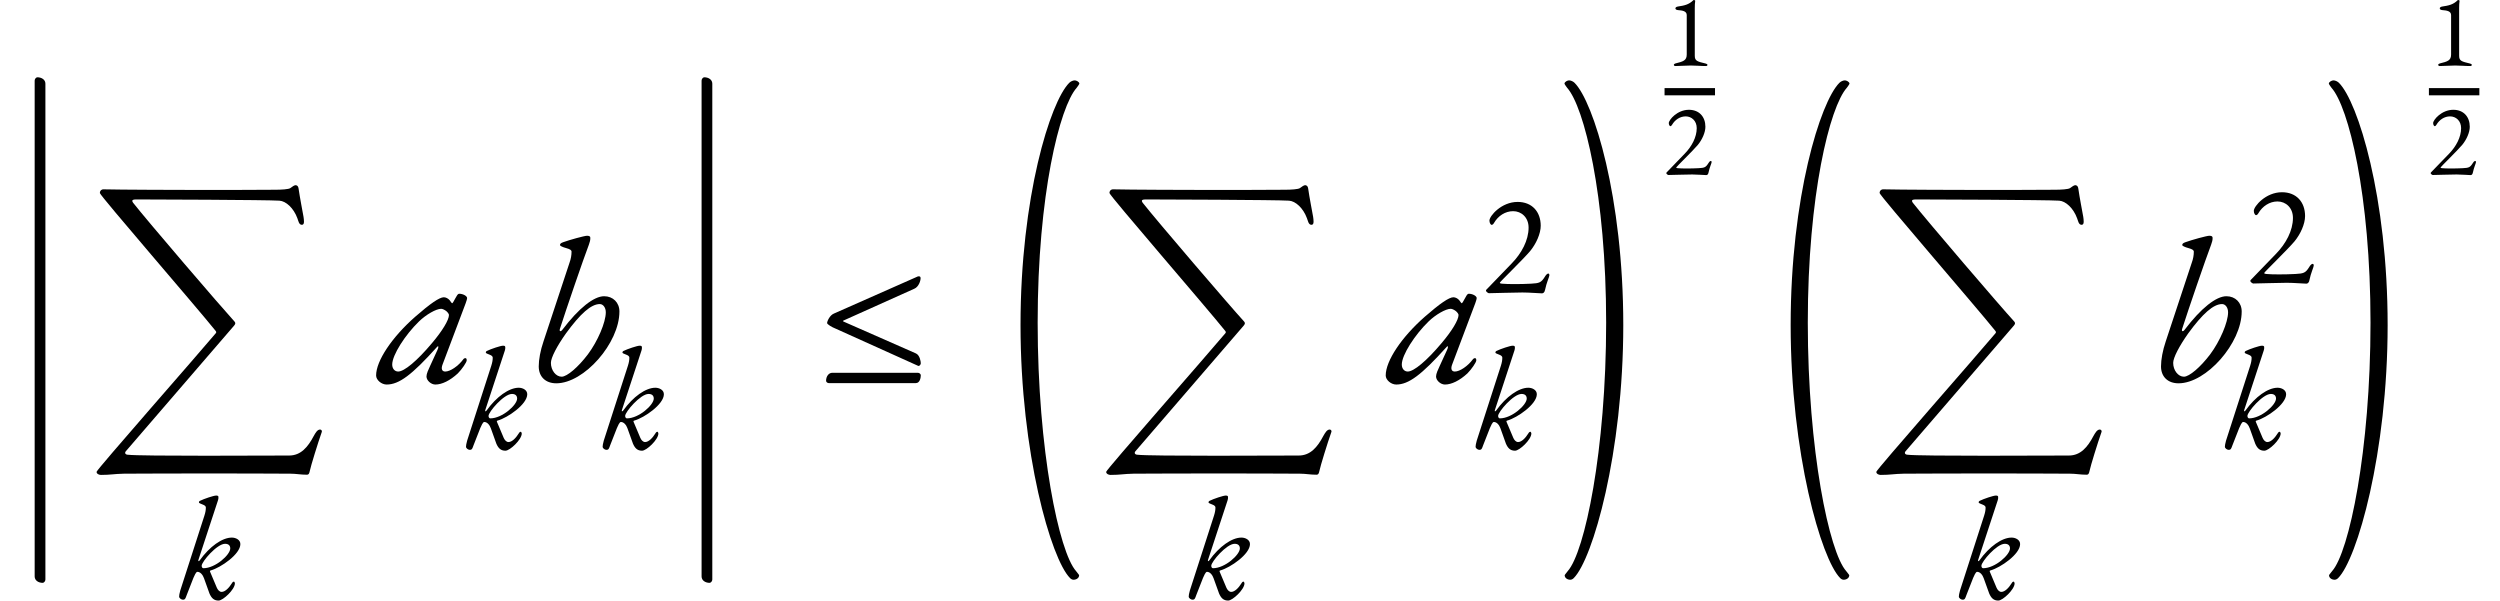 <?xml version="1.0" encoding="UTF-8"?>
<svg xmlns="http://www.w3.org/2000/svg" xmlns:xlink="http://www.w3.org/1999/xlink" width="484.605pt" height="116.416pt" viewBox="0 0 484.605 116.416" version="1.1">
<g id="surface1">
<path style=" stroke:none;fill-rule:evenodd;fill:rgb(0%,0%,0%);fill-opacity:1;" d="M 8.801 112.34 L 8.801 16.219 C 8.801 15.422 8.039 14.98 7.238 14.98 C 7 14.98 6.719 15.301 6.719 15.621 L 6.719 111.738 C 6.719 112.539 7.48 112.98 8.281 112.98 C 8.52 112.98 8.801 112.66 8.801 112.34 Z M 8.801 112.34 "/>
<path style=" stroke:none;fill-rule:evenodd;fill:rgb(0%,0%,0%);fill-opacity:1;" d="M 19.359 37.422 C 19.359 37.898 38.281 59.738 41.801 64.141 C 41.922 64.301 41.961 64.422 41.84 64.578 C 38.559 68.5 18.719 91.059 18.719 91.461 C 18.719 91.859 19.199 92.059 19.559 92.059 C 21.48 92.059 22.039 91.859 24.039 91.82 C 25.48 91.781 39.16 91.781 40.84 91.781 C 43.121 91.781 53.719 91.781 56.281 91.82 C 57.398 91.82 58.281 92.02 59.48 92.02 C 59.879 92.02 59.961 91.699 60.039 91.34 C 60.238 90.34 61.641 85.82 62.359 83.781 C 62.359 83.738 62.398 83.66 62.398 83.621 C 62.398 83.422 62.238 83.262 62.039 83.262 C 61.52 83.262 61.16 83.898 60.801 84.539 C 59.68 86.66 58.32 88.301 56.039 88.301 C 52.559 88.301 27.121 88.461 24.719 88.141 C 24.281 88.102 24.121 87.781 24.398 87.461 L 45.359 63.141 C 45.52 62.941 45.801 62.66 45.398 62.262 C 42.801 59.422 28.559 42.82 25.801 39.301 C 25.719 39.18 25.641 39.059 25.641 38.941 C 25.641 38.781 25.801 38.66 26.398 38.66 C 29.078 38.66 51.762 38.738 54.16 38.898 C 55.441 38.98 56.922 40.34 57.641 42.301 C 57.84 42.781 57.922 43.578 58.52 43.578 C 58.84 43.578 58.922 43.301 58.922 42.941 C 58.922 42.66 58.879 42.34 58.84 42.059 C 58.68 41.141 58.121 38.262 57.879 36.578 C 57.801 35.98 57.48 35.898 57.281 35.898 C 57.078 35.898 56.68 36.141 56.281 36.461 C 55.961 36.699 54.52 36.781 53.359 36.781 C 51.16 36.82 40.801 36.82 38.84 36.82 C 35.281 36.82 22.961 36.781 20 36.699 C 19.762 36.699 19.359 36.898 19.359 37.422 Z M 19.359 37.422 "/>
<path style=" stroke:none;fill-rule:evenodd;fill:rgb(0%,0%,0%);fill-opacity:1;" d="M 42.367 116.414 C 43.234 116.414 45.531 114.262 45.531 113.086 C 45.531 112.945 45.418 112.746 45.363 112.746 C 45.223 112.746 45.109 112.777 44.914 113.113 C 44.41 113.926 43.652 114.734 42.953 114.734 C 42.535 114.734 42.199 114.316 42.031 113.926 L 40.742 110.871 C 40.656 110.676 40.688 110.621 40.883 110.562 C 42.785 110.031 46.594 107.43 46.594 105.469 C 46.594 104.629 45.699 104.207 44.941 104.207 C 43.066 104.207 40.629 105.945 38.727 108.605 C 38.586 108.801 38.336 108.91 38.473 108.492 L 42.254 96.984 C 42.34 96.73 42.34 96.648 42.34 96.34 C 42.34 96.059 42.059 96.059 41.891 96.059 C 41.441 96.059 39.566 96.676 38.727 97.098 C 38.613 97.152 38.559 97.266 38.559 97.402 C 38.559 97.516 38.922 97.656 39.285 97.797 C 39.68 97.938 39.902 98.133 39.902 98.355 C 39.902 98.805 39.848 99.254 39.621 99.953 L 34.945 114.457 C 34.777 115.016 34.723 115.465 34.723 115.633 C 34.723 115.969 35.172 116.246 35.449 116.246 C 35.898 116.246 35.953 115.996 36.18 115.379 C 36.375 114.848 37.27 112.551 37.492 112.02 C 37.66 111.629 37.996 110.844 38.25 110.844 C 38.867 110.844 39.312 111.461 39.539 112.074 L 40.602 115.043 C 40.992 115.941 41.469 116.414 42.367 116.414 Z M 39.426 110.145 C 39.203 110.145 39.09 109.891 39.09 109.668 C 39.09 108.883 42.059 105.41 43.625 105.41 C 44.297 105.41 44.633 105.746 44.633 106.309 C 44.633 107.539 41.75 110.145 39.426 110.145 Z M 39.426 110.145 "/>
<path style=" stroke:none;fill-rule:evenodd;fill:rgb(0%,0%,0%);fill-opacity:1;" d="M 74.945 74.539 C 77.348 74.539 79.828 72.699 84.707 67.262 C 85.027 66.898 85.066 67.301 84.785 67.859 C 83.988 69.539 82.426 73.02 82.906 72.059 C 82.746 72.379 82.668 72.738 82.668 72.98 C 82.668 73.738 83.547 74.539 84.387 74.539 C 85.668 74.539 87.227 73.781 88.746 72.379 C 89.547 71.578 90.465 70.219 90.465 69.859 C 90.465 69.539 90.387 69.422 90.188 69.422 C 90.066 69.422 89.906 69.5 89.828 69.621 C 88.828 70.98 87.266 72.02 86.309 72.02 C 85.668 72.02 85.465 71.5 85.785 70.66 L 90.266 58.781 C 90.465 58.219 90.547 57.941 90.547 57.781 C 90.547 57.379 89.746 56.941 89.027 56.941 C 88.867 56.941 88.707 57.059 88.547 57.34 C 88.387 57.578 88.148 58.059 87.867 58.539 C 87.746 58.699 87.707 58.781 87.625 58.781 C 87.586 58.781 87.426 58.578 87.148 58.18 C 86.867 57.859 86.426 57.621 86.027 57.621 C 85.188 57.621 83.387 58.859 80.508 61.379 C 75.988 65.34 72.906 69.941 72.906 72.781 C 72.906 73.66 73.945 74.539 74.945 74.539 Z M 77.188 72.02 C 76.508 72.02 76.027 71.461 76.027 70.66 C 76.027 68.82 78.547 64.898 81.227 62.301 C 82.586 60.98 84.547 59.859 85.508 59.859 C 85.785 59.859 86.188 60.059 86.508 60.301 C 86.785 60.539 87.027 60.859 87.027 61.059 C 87.027 62.02 85.746 64.141 83.746 66.5 C 80.828 69.98 78.348 72.02 77.188 72.02 Z M 77.188 72.02 "/>
<path style=" stroke:none;fill-rule:evenodd;fill:rgb(0%,0%,0%);fill-opacity:1;" d="M 97.977 87.367 C 98.844 87.367 101.137 85.211 101.137 84.035 C 101.137 83.895 101.027 83.699 100.969 83.699 C 100.832 83.699 100.719 83.727 100.523 84.062 C 100.02 84.875 99.262 85.688 98.562 85.688 C 98.145 85.688 97.809 85.27 97.637 84.875 L 96.352 81.824 C 96.266 81.629 96.293 81.57 96.492 81.516 C 98.395 80.984 102.203 78.379 102.203 76.422 C 102.203 75.578 101.309 75.16 100.551 75.16 C 98.676 75.16 96.238 76.895 94.336 79.555 C 94.195 79.754 93.941 79.863 94.082 79.445 L 97.863 67.938 C 97.945 67.684 97.945 67.602 97.945 67.293 C 97.945 67.012 97.668 67.012 97.5 67.012 C 97.051 67.012 95.176 67.629 94.336 68.047 C 94.223 68.105 94.168 68.215 94.168 68.355 C 94.168 68.469 94.531 68.609 94.895 68.746 C 95.285 68.887 95.512 69.086 95.512 69.309 C 95.512 69.758 95.453 70.203 95.23 70.902 L 90.555 85.406 C 90.387 85.969 90.332 86.414 90.332 86.586 C 90.332 86.922 90.777 87.199 91.059 87.199 C 91.508 87.199 91.562 86.949 91.785 86.332 C 91.984 85.801 92.879 83.504 93.102 82.973 C 93.27 82.578 93.605 81.797 93.859 81.797 C 94.477 81.797 94.922 82.41 95.148 83.027 L 96.211 85.996 C 96.602 86.891 97.078 87.367 97.977 87.367 Z M 95.035 81.098 C 94.812 81.098 94.699 80.844 94.699 80.621 C 94.699 79.836 97.668 76.363 99.234 76.363 C 99.906 76.363 100.242 76.699 100.242 77.262 C 100.242 78.492 97.359 81.098 95.035 81.098 Z M 95.035 81.098 "/>
<path style=" stroke:none;fill-rule:evenodd;fill:rgb(0%,0%,0%);fill-opacity:1;" d="M 107.832 74.301 C 113.23 74.301 120.07 66.5 120.07 60.379 C 120.07 58.66 118.832 57.422 117.109 57.422 C 115.109 57.422 112.191 59.738 109.031 63.898 C 108.672 64.379 108.352 64.262 108.551 63.699 C 109.672 60.18 113.109 50.141 114.152 47.422 C 114.352 46.859 114.43 46.578 114.43 46.102 C 114.43 45.82 114.23 45.699 113.789 45.699 C 113.312 45.699 110.391 46.5 109.191 46.941 C 108.711 47.102 108.551 47.262 108.551 47.5 C 108.551 47.66 109.031 47.898 109.789 48.102 C 110.512 48.301 110.789 48.5 110.789 48.781 C 110.789 49.461 110.672 50.18 110.391 50.941 L 105.352 66.18 C 104.75 67.941 104.43 69.699 104.43 71.02 C 104.43 73.02 105.75 74.301 107.832 74.301 Z M 108.871 73.02 C 107.75 73.02 106.789 71.781 106.789 70.34 C 106.789 69.34 107.949 67.102 109.711 64.621 C 112.512 60.781 114.59 58.941 116.27 58.941 C 116.91 58.941 117.43 59.621 117.43 60.539 C 117.43 62.461 115.871 66.141 113.949 68.699 C 112.07 71.18 109.91 73.02 108.871 73.02 Z M 108.871 73.02 "/>
<path style=" stroke:none;fill-rule:evenodd;fill:rgb(0%,0%,0%);fill-opacity:1;" d="M 124.457 87.367 C 125.328 87.367 127.621 85.211 127.621 84.035 C 127.621 83.895 127.512 83.699 127.453 83.699 C 127.316 83.699 127.203 83.727 127.008 84.062 C 126.504 84.875 125.746 85.688 125.047 85.688 C 124.625 85.688 124.289 85.27 124.121 84.875 L 122.836 81.824 C 122.75 81.629 122.777 81.57 122.977 81.516 C 124.879 80.984 128.688 78.379 128.688 76.422 C 128.688 75.578 127.789 75.16 127.035 75.16 C 125.16 75.16 122.723 76.895 120.82 79.555 C 120.68 79.754 120.426 79.863 120.566 79.445 L 124.348 67.938 C 124.43 67.684 124.43 67.602 124.43 67.293 C 124.43 67.012 124.152 67.012 123.984 67.012 C 123.535 67.012 121.66 67.629 120.82 68.047 C 120.707 68.105 120.652 68.215 120.652 68.355 C 120.652 68.469 121.016 68.609 121.379 68.746 C 121.77 68.887 121.996 69.086 121.996 69.309 C 121.996 69.758 121.938 70.203 121.715 70.902 L 117.039 85.406 C 116.871 85.969 116.816 86.414 116.816 86.586 C 116.816 86.922 117.262 87.199 117.543 87.199 C 117.992 87.199 118.047 86.949 118.27 86.332 C 118.465 85.801 119.363 83.504 119.586 82.973 C 119.754 82.578 120.09 81.797 120.344 81.797 C 120.957 81.797 121.406 82.41 121.629 83.027 L 122.695 85.996 C 123.086 86.891 123.562 87.367 124.457 87.367 Z M 121.52 81.098 C 121.293 81.098 121.184 80.844 121.184 80.621 C 121.184 79.836 124.152 76.363 125.719 76.363 C 126.391 76.363 126.727 76.699 126.727 77.262 C 126.727 78.492 123.844 81.098 121.52 81.098 Z M 121.52 81.098 "/>
<path style=" stroke:none;fill-rule:evenodd;fill:rgb(0%,0%,0%);fill-opacity:1;" d="M 138.074 112.34 L 138.074 16.219 C 138.074 15.422 137.316 14.98 136.516 14.98 C 136.273 14.98 135.996 15.301 135.996 15.621 L 135.996 111.738 C 135.996 112.539 136.754 112.98 137.555 112.98 C 137.793 112.98 138.074 112.66 138.074 112.34 Z M 138.074 112.34 "/>
<path style=" stroke:none;fill-rule:evenodd;fill:rgb(0%,0%,0%);fill-opacity:1;" d="M 177.93 72.262 L 161.328 72.262 C 160.648 72.262 160.129 72.941 160.129 73.82 C 160.129 74.059 160.406 74.262 160.648 74.262 L 177.527 74.262 C 178.367 74.262 178.488 73.102 178.488 72.738 C 178.488 72.5 178.207 72.262 177.93 72.262 Z M 178.047 70.941 C 178.289 70.941 178.488 70.621 178.488 70.422 C 178.488 70.059 178.289 68.82 177.527 68.5 L 163.527 62.34 C 163.406 62.301 163.367 62.18 163.488 62.141 L 177.207 55.98 C 178.09 55.621 178.449 54.422 178.449 53.941 C 178.449 53.461 178.09 53.578 177.93 53.578 L 161.648 60.781 C 160.848 61.102 160.328 62.262 160.328 62.621 C 160.328 62.859 161.246 63.422 161.969 63.699 L 177.93 70.898 C 177.969 70.898 178.008 70.941 178.047 70.941 Z M 178.047 70.941 "/>
<path style=" stroke:none;fill-rule:evenodd;fill:rgb(0%,0%,0%);fill-opacity:1;" d="M 208.102 112.379 C 208.621 112.379 209.18 112.059 209.18 111.5 C 209.18 111.422 208.621 110.781 208.582 110.699 C 205.301 107.02 201.141 87.34 201.141 62.539 C 201.141 37.738 205.422 20.699 208.703 17.02 C 208.781 16.941 209.223 16.301 209.223 16.219 C 209.223 15.859 208.621 15.578 208.34 15.578 C 207.941 15.578 207.5 15.82 207.262 16.059 C 203.582 19.738 197.82 38.219 197.82 63.02 C 197.82 87.82 203.742 108.379 207.422 112.059 C 207.621 112.262 207.863 112.379 208.102 112.379 Z M 208.102 112.379 "/>
<path style=" stroke:none;fill-rule:evenodd;fill:rgb(0%,0%,0%);fill-opacity:1;" d="M 215.062 37.422 C 215.062 37.898 233.98 59.738 237.5 64.141 C 237.621 64.301 237.66 64.422 237.543 64.578 C 234.262 68.5 214.422 91.059 214.422 91.461 C 214.422 91.859 214.902 92.059 215.262 92.059 C 217.18 92.059 217.742 91.859 219.742 91.82 C 221.18 91.781 234.863 91.781 236.543 91.781 C 238.82 91.781 249.422 91.781 251.98 91.82 C 253.102 91.82 253.98 92.02 255.18 92.02 C 255.582 92.02 255.66 91.699 255.742 91.34 C 255.941 90.34 257.34 85.82 258.062 83.781 C 258.062 83.738 258.102 83.66 258.102 83.621 C 258.102 83.422 257.941 83.262 257.742 83.262 C 257.223 83.262 256.863 83.898 256.5 84.539 C 255.383 86.66 254.02 88.301 251.742 88.301 C 248.262 88.301 222.82 88.461 220.422 88.141 C 219.98 88.102 219.82 87.781 220.102 87.461 L 241.062 63.141 C 241.223 62.941 241.5 62.66 241.102 62.262 C 238.5 59.422 224.262 42.82 221.5 39.301 C 221.422 39.18 221.34 39.059 221.34 38.941 C 221.34 38.781 221.5 38.66 222.102 38.66 C 224.781 38.66 247.461 38.738 249.863 38.898 C 251.141 38.98 252.621 40.34 253.34 42.301 C 253.543 42.781 253.621 43.578 254.223 43.578 C 254.543 43.578 254.621 43.301 254.621 42.941 C 254.621 42.66 254.582 42.34 254.543 42.059 C 254.383 41.141 253.82 38.262 253.582 36.578 C 253.5 35.98 253.18 35.898 252.98 35.898 C 252.781 35.898 252.383 36.141 251.98 36.461 C 251.66 36.699 250.223 36.781 249.062 36.781 C 246.863 36.82 236.5 36.82 234.543 36.82 C 230.98 36.82 218.66 36.781 215.703 36.699 C 215.461 36.699 215.062 36.898 215.062 37.422 Z M 215.062 37.422 "/>
<path style=" stroke:none;fill-rule:evenodd;fill:rgb(0%,0%,0%);fill-opacity:1;" d="M 238.066 116.414 C 238.934 116.414 241.23 114.262 241.23 113.086 C 241.23 112.945 241.121 112.746 241.062 112.746 C 240.922 112.746 240.812 112.777 240.617 113.113 C 240.113 113.926 239.355 114.734 238.656 114.734 C 238.234 114.734 237.898 114.316 237.73 113.926 L 236.441 110.871 C 236.359 110.676 236.387 110.621 236.582 110.562 C 238.488 110.031 242.297 107.43 242.297 105.469 C 242.297 104.629 241.398 104.207 240.645 104.207 C 238.766 104.207 236.332 105.945 234.426 108.605 C 234.289 108.801 234.035 108.91 234.176 108.492 L 237.957 96.984 C 238.039 96.73 238.039 96.648 238.039 96.34 C 238.039 96.059 237.758 96.059 237.59 96.059 C 237.145 96.059 235.266 96.676 234.426 97.098 C 234.316 97.152 234.258 97.266 234.258 97.402 C 234.258 97.516 234.625 97.656 234.988 97.797 C 235.379 97.938 235.602 98.133 235.602 98.355 C 235.602 98.805 235.547 99.254 235.324 99.953 L 230.648 114.457 C 230.48 115.016 230.422 115.465 230.422 115.633 C 230.422 115.969 230.871 116.246 231.152 116.246 C 231.598 116.246 231.656 115.996 231.879 115.379 C 232.074 114.848 232.973 112.551 233.195 112.02 C 233.363 111.629 233.699 110.844 233.953 110.844 C 234.566 110.844 235.016 111.461 235.238 112.074 L 236.305 115.043 C 236.695 115.941 237.172 116.414 238.066 116.414 Z M 235.129 110.145 C 234.902 110.145 234.793 109.891 234.793 109.668 C 234.793 108.883 237.758 105.41 239.328 105.41 C 240 105.41 240.336 105.746 240.336 106.309 C 240.336 107.539 237.453 110.145 235.129 110.145 Z M 235.129 110.145 "/>
<path style=" stroke:none;fill-rule:evenodd;fill:rgb(0%,0%,0%);fill-opacity:1;" d="M 270.648 74.539 C 273.047 74.539 275.527 72.699 280.406 67.262 C 280.727 66.898 280.77 67.301 280.488 67.859 C 279.688 69.539 278.129 73.02 278.609 72.059 C 278.449 72.379 278.367 72.738 278.367 72.98 C 278.367 73.738 279.246 74.539 280.09 74.539 C 281.367 74.539 282.93 73.781 284.449 72.379 C 285.246 71.578 286.168 70.219 286.168 69.859 C 286.168 69.539 286.09 69.422 285.887 69.422 C 285.77 69.422 285.609 69.5 285.527 69.621 C 284.527 70.98 282.969 72.02 282.008 72.02 C 281.367 72.02 281.168 71.5 281.488 70.66 L 285.969 58.781 C 286.168 58.219 286.246 57.941 286.246 57.781 C 286.246 57.379 285.449 56.941 284.727 56.941 C 284.566 56.941 284.406 57.059 284.246 57.34 C 284.09 57.578 283.848 58.059 283.566 58.539 C 283.449 58.699 283.406 58.781 283.328 58.781 C 283.289 58.781 283.129 58.578 282.848 58.18 C 282.566 57.859 282.129 57.621 281.727 57.621 C 280.887 57.621 279.09 58.859 276.207 61.379 C 271.688 65.34 268.609 69.941 268.609 72.781 C 268.609 73.66 269.648 74.539 270.648 74.539 Z M 272.887 72.02 C 272.207 72.02 271.727 71.461 271.727 70.66 C 271.727 68.82 274.246 64.898 276.93 62.301 C 278.289 60.98 280.246 59.859 281.207 59.859 C 281.488 59.859 281.887 60.059 282.207 60.301 C 282.488 60.539 282.727 60.859 282.727 61.059 C 282.727 62.02 281.449 64.141 279.449 66.5 C 276.527 69.98 274.047 72.02 272.887 72.02 Z M 272.887 72.02 "/>
<path style=" stroke:none;fill-rule:evenodd;fill:rgb(0%,0%,0%);fill-opacity:1;" d="M 298.879 56.863 C 299.074 56.863 299.383 56.781 299.496 56.191 C 299.777 54.793 300.336 53.645 300.336 53.363 C 300.336 53.223 300.309 53.027 300.141 53.027 C 299.832 53.027 299.578 53.449 299.441 53.672 C 298.738 54.793 298.375 54.902 296.781 54.988 C 295.773 55.043 294.652 55.07 293.59 55.07 C 292.551 55.07 291.738 55.043 291.125 54.988 C 290.898 54.961 290.73 54.934 290.73 54.793 C 290.73 54.652 295.352 50.172 296.613 48.66 C 297.789 47.23 298.656 45.273 298.656 43.762 C 298.656 41.043 296.977 39.141 294.176 39.141 C 291.012 39.141 288.715 41.883 288.715 42.754 C 288.715 43.258 288.996 43.594 289.137 43.594 C 289.305 43.594 289.5 43.426 289.613 43.199 C 290.395 41.855 291.77 40.934 293.309 40.934 C 294.902 40.934 296.305 42.137 296.305 44.125 C 296.305 46.59 294.934 49.109 293.055 51.039 L 288.27 55.996 C 288.102 56.164 288.043 56.191 288.043 56.359 C 288.043 56.527 288.465 56.836 288.605 56.836 C 289.164 56.836 293.699 56.695 295.102 56.695 C 296.5 56.695 298.32 56.863 298.879 56.863 Z M 298.879 56.863 "/>
<path style=" stroke:none;fill-rule:evenodd;fill:rgb(0%,0%,0%);fill-opacity:1;" d="M 293.676 87.367 C 294.543 87.367 296.84 85.211 296.84 84.035 C 296.84 83.895 296.727 83.699 296.672 83.699 C 296.531 83.699 296.422 83.727 296.223 84.062 C 295.719 84.875 294.965 85.688 294.266 85.688 C 293.844 85.688 293.508 85.27 293.34 84.875 L 292.051 81.824 C 291.969 81.629 291.996 81.57 292.191 81.516 C 294.098 80.984 297.902 78.379 297.902 76.422 C 297.902 75.578 297.008 75.16 296.254 75.16 C 294.375 75.16 291.941 76.895 290.035 79.555 C 289.895 79.754 289.645 79.863 289.785 79.445 L 293.562 67.938 C 293.648 67.684 293.648 67.602 293.648 67.293 C 293.648 67.012 293.367 67.012 293.199 67.012 C 292.754 67.012 290.875 67.629 290.035 68.047 C 289.926 68.105 289.867 68.215 289.867 68.355 C 289.867 68.469 290.23 68.609 290.598 68.746 C 290.988 68.887 291.211 69.086 291.211 69.309 C 291.211 69.758 291.156 70.203 290.934 70.902 L 286.258 85.406 C 286.09 85.969 286.031 86.414 286.031 86.586 C 286.031 86.922 286.48 87.199 286.762 87.199 C 287.207 87.199 287.266 86.949 287.488 86.332 C 287.684 85.801 288.578 83.504 288.805 82.973 C 288.973 82.578 289.309 81.797 289.559 81.797 C 290.176 81.797 290.625 82.41 290.848 83.027 L 291.91 85.996 C 292.305 86.891 292.781 87.367 293.676 87.367 Z M 290.734 81.098 C 290.512 81.098 290.398 80.844 290.398 80.621 C 290.398 79.836 293.367 76.363 294.938 76.363 C 295.609 76.363 295.945 76.699 295.945 77.262 C 295.945 78.492 293.059 81.098 290.734 81.098 Z M 290.734 81.098 "/>
<path style=" stroke:none;fill-rule:evenodd;fill:rgb(0%,0%,0%);fill-opacity:1;" d="M 304.379 112.379 C 304.621 112.379 304.859 112.262 305.059 112.059 C 308.738 108.379 314.66 87.82 314.66 63.02 C 314.66 38.219 308.898 19.738 305.219 16.059 C 304.98 15.82 304.539 15.578 304.141 15.578 C 303.859 15.578 303.262 15.859 303.262 16.219 C 303.262 16.301 303.699 16.941 303.781 17.02 C 307.059 20.699 311.34 37.738 311.34 62.539 C 311.34 87.34 307.18 107.02 303.898 110.699 C 303.859 110.781 303.301 111.422 303.301 111.5 C 303.301 112.059 303.859 112.379 304.379 112.379 Z M 304.379 112.379 "/>
<path style=" stroke:none;fill-rule:evenodd;fill:rgb(0%,0%,0%);fill-opacity:1;" d="M 324.762 12.801 C 325.84 12.801 326.68 12.699 327.762 12.699 C 328.82 12.699 329.559 12.801 330.699 12.801 C 330.859 12.801 330.98 12.699 330.98 12.578 C 330.98 12.461 330.801 12.359 330.641 12.32 C 329 11.922 328.52 11.82 328.52 10.801 L 328.52 1.602 C 328.52 1.039 328.539 0.578 328.602 0.18 C 328.621 0.078 328.48 0 328.359 0 C 328.32 0 328.281 0 328.262 0.02 C 327.359 0.922 326.461 1.078 325.262 1.262 C 324.98 1.301 324.762 1.441 324.762 1.621 C 324.762 1.84 325.02 1.941 325.281 1.961 C 326.141 2.02 326.961 2.16 326.961 2.922 L 326.961 10.559 C 326.961 11.738 326.281 11.922 324.762 12.301 C 324.602 12.34 324.461 12.461 324.461 12.559 C 324.461 12.68 324.559 12.801 324.762 12.801 Z M 324.762 12.801 "/>
<path style=" stroke:none;fill-rule:nonzero;fill:rgb(0%,0%,0%);fill-opacity:1;" d="M 322.66 17.078 L 332.441 17.078 L 332.441 18.477 L 322.66 18.477 Z M 322.66 17.078 "/>
<path style=" stroke:none;fill-rule:evenodd;fill:rgb(0%,0%,0%);fill-opacity:1;" d="M 330.738 33.941 C 330.879 33.941 331.102 33.879 331.18 33.461 C 331.379 32.461 331.781 31.641 331.781 31.441 C 331.781 31.34 331.762 31.199 331.641 31.199 C 331.422 31.199 331.238 31.5 331.141 31.66 C 330.641 32.461 330.379 32.539 329.238 32.602 C 328.52 32.641 327.719 32.66 326.961 32.66 C 326.219 32.66 325.641 32.641 325.199 32.602 C 325.039 32.578 324.922 32.559 324.922 32.461 C 324.922 32.359 328.219 29.16 329.121 28.078 C 329.961 27.059 330.578 25.66 330.578 24.578 C 330.578 22.641 329.379 21.281 327.379 21.281 C 325.121 21.281 323.48 23.238 323.48 23.859 C 323.48 24.219 323.68 24.461 323.781 24.461 C 323.898 24.461 324.039 24.34 324.121 24.18 C 324.68 23.219 325.66 22.559 326.762 22.559 C 327.898 22.559 328.898 23.422 328.898 24.84 C 328.898 26.602 327.922 28.398 326.578 29.781 L 323.16 33.32 C 323.039 33.441 323 33.461 323 33.578 C 323 33.699 323.301 33.922 323.398 33.922 C 323.801 33.922 327.039 33.82 328.039 33.82 C 329.039 33.82 330.34 33.941 330.738 33.941 Z M 330.738 33.941 "/>
<path style=" stroke:none;fill-rule:evenodd;fill:rgb(0%,0%,0%);fill-opacity:1;" d="M 357.387 112.379 C 357.906 112.379 358.465 112.059 358.465 111.5 C 358.465 111.422 357.906 110.781 357.867 110.699 C 354.586 107.02 350.426 87.34 350.426 62.539 C 350.426 37.738 354.707 20.699 357.988 17.02 C 358.066 16.941 358.508 16.301 358.508 16.219 C 358.508 15.859 357.906 15.578 357.625 15.578 C 357.227 15.578 356.785 15.82 356.547 16.059 C 352.867 19.738 347.105 38.219 347.105 63.02 C 347.105 87.82 353.027 108.379 356.707 112.059 C 356.906 112.262 357.148 112.379 357.387 112.379 Z M 357.387 112.379 "/>
<path style=" stroke:none;fill-rule:evenodd;fill:rgb(0%,0%,0%);fill-opacity:1;" d="M 364.348 37.422 C 364.348 37.898 383.266 59.738 386.785 64.141 C 386.906 64.301 386.945 64.422 386.828 64.578 C 383.547 68.5 363.707 91.059 363.707 91.461 C 363.707 91.859 364.188 92.059 364.547 92.059 C 366.465 92.059 367.027 91.859 369.027 91.82 C 370.465 91.781 384.148 91.781 385.828 91.781 C 388.105 91.781 398.707 91.781 401.266 91.82 C 402.387 91.82 403.266 92.02 404.465 92.02 C 404.867 92.02 404.945 91.699 405.027 91.34 C 405.227 90.34 406.625 85.82 407.348 83.781 C 407.348 83.738 407.387 83.66 407.387 83.621 C 407.387 83.422 407.227 83.262 407.027 83.262 C 406.508 83.262 406.148 83.898 405.785 84.539 C 404.668 86.66 403.309 88.301 401.027 88.301 C 397.547 88.301 372.105 88.461 369.707 88.141 C 369.266 88.102 369.105 87.781 369.387 87.461 L 390.348 63.141 C 390.508 62.941 390.785 62.66 390.387 62.262 C 387.785 59.422 373.547 42.82 370.785 39.301 C 370.707 39.18 370.625 39.059 370.625 38.941 C 370.625 38.781 370.785 38.66 371.387 38.66 C 374.066 38.66 396.746 38.738 399.148 38.898 C 400.426 38.98 401.906 40.34 402.625 42.301 C 402.828 42.781 402.906 43.578 403.508 43.578 C 403.828 43.578 403.906 43.301 403.906 42.941 C 403.906 42.66 403.867 42.34 403.828 42.059 C 403.668 41.141 403.105 38.262 402.867 36.578 C 402.785 35.98 402.465 35.898 402.266 35.898 C 402.066 35.898 401.668 36.141 401.266 36.461 C 400.945 36.699 399.508 36.781 398.348 36.781 C 396.148 36.82 385.785 36.82 383.828 36.82 C 380.266 36.82 367.945 36.781 364.988 36.699 C 364.746 36.699 364.348 36.898 364.348 37.422 Z M 364.348 37.422 "/>
<path style=" stroke:none;fill-rule:evenodd;fill:rgb(0%,0%,0%);fill-opacity:1;" d="M 387.352 116.414 C 388.219 116.414 390.516 114.262 390.516 113.086 C 390.516 112.945 390.406 112.746 390.348 112.746 C 390.207 112.746 390.098 112.777 389.902 113.113 C 389.398 113.926 388.641 114.734 387.941 114.734 C 387.52 114.734 387.184 114.316 387.016 113.926 L 385.73 110.871 C 385.645 110.676 385.672 110.621 385.867 110.562 C 387.773 110.031 391.582 107.43 391.582 105.469 C 391.582 104.629 390.684 104.207 389.93 104.207 C 388.051 104.207 385.617 105.945 383.711 108.605 C 383.574 108.801 383.32 108.91 383.461 108.492 L 387.242 96.984 C 387.324 96.73 387.324 96.648 387.324 96.34 C 387.324 96.059 387.043 96.059 386.875 96.059 C 386.43 96.059 384.551 96.676 383.711 97.098 C 383.602 97.152 383.543 97.266 383.543 97.402 C 383.543 97.516 383.91 97.656 384.273 97.797 C 384.664 97.938 384.891 98.133 384.891 98.355 C 384.891 98.805 384.832 99.254 384.609 99.953 L 379.934 114.457 C 379.766 115.016 379.707 115.465 379.707 115.633 C 379.707 115.969 380.156 116.246 380.438 116.246 C 380.883 116.246 380.941 115.996 381.164 115.379 C 381.359 114.848 382.258 112.551 382.48 112.02 C 382.648 111.629 382.984 110.844 383.238 110.844 C 383.852 110.844 384.301 111.461 384.523 112.074 L 385.59 115.043 C 385.98 115.941 386.457 116.414 387.352 116.414 Z M 384.414 110.145 C 384.188 110.145 384.078 109.891 384.078 109.668 C 384.078 108.883 387.043 105.41 388.613 105.41 C 389.285 105.41 389.621 105.746 389.621 106.309 C 389.621 107.539 386.738 110.145 384.414 110.145 Z M 384.414 110.145 "/>
<path style=" stroke:none;fill-rule:evenodd;fill:rgb(0%,0%,0%);fill-opacity:1;" d="M 422.293 74.301 C 427.691 74.301 434.535 66.5 434.535 60.379 C 434.535 58.66 433.293 57.422 431.574 57.422 C 429.574 57.422 426.652 59.738 423.492 63.898 C 423.133 64.379 422.812 64.262 423.012 63.699 C 424.133 60.18 427.574 50.141 428.613 47.422 C 428.812 46.859 428.895 46.578 428.895 46.102 C 428.895 45.82 428.691 45.699 428.254 45.699 C 427.773 45.699 424.852 46.5 423.652 46.941 C 423.172 47.102 423.012 47.262 423.012 47.5 C 423.012 47.66 423.492 47.898 424.254 48.102 C 424.973 48.301 425.254 48.5 425.254 48.781 C 425.254 49.461 425.133 50.18 424.852 50.941 L 419.812 66.18 C 419.215 67.941 418.895 69.699 418.895 71.02 C 418.895 73.02 420.215 74.301 422.293 74.301 Z M 423.332 73.02 C 422.215 73.02 421.254 71.781 421.254 70.34 C 421.254 69.34 422.414 67.102 424.172 64.621 C 426.973 60.781 429.055 58.941 430.734 58.941 C 431.375 58.941 431.895 59.621 431.895 60.539 C 431.895 62.461 430.332 66.141 428.414 68.699 C 426.535 71.18 424.375 73.02 423.332 73.02 Z M 423.332 73.02 "/>
<path style=" stroke:none;fill-rule:evenodd;fill:rgb(0%,0%,0%);fill-opacity:1;" d="M 447.047 54.984 C 447.242 54.984 447.551 54.898 447.66 54.312 C 447.941 52.91 448.5 51.766 448.5 51.484 C 448.5 51.344 448.473 51.148 448.305 51.148 C 447.996 51.148 447.746 51.566 447.605 51.793 C 446.906 52.91 446.543 53.023 444.945 53.109 C 443.938 53.164 442.816 53.191 441.754 53.191 C 440.719 53.191 439.906 53.164 439.289 53.109 C 439.066 53.078 438.898 53.051 438.898 52.91 C 438.898 52.773 443.516 48.293 444.777 46.781 C 445.953 45.352 446.82 43.391 446.82 41.879 C 446.82 39.164 445.141 37.262 442.34 37.262 C 439.176 37.262 436.883 40.004 436.883 40.871 C 436.883 41.375 437.16 41.711 437.301 41.711 C 437.469 41.711 437.664 41.543 437.777 41.32 C 438.562 39.977 439.934 39.051 441.473 39.051 C 443.07 39.051 444.469 40.258 444.469 42.242 C 444.469 44.707 443.098 47.227 441.223 49.16 L 436.434 54.117 C 436.266 54.285 436.211 54.312 436.211 54.48 C 436.211 54.648 436.629 54.957 436.77 54.957 C 437.328 54.957 441.867 54.816 443.266 54.816 C 444.664 54.816 446.484 54.984 447.047 54.984 Z M 447.047 54.984 "/>
<path style=" stroke:none;fill-rule:evenodd;fill:rgb(0%,0%,0%);fill-opacity:1;" d="M 438.922 87.367 C 439.789 87.367 442.086 85.211 442.086 84.035 C 442.086 83.895 441.973 83.699 441.918 83.699 C 441.777 83.699 441.664 83.727 441.469 84.062 C 440.965 84.875 440.211 85.688 439.508 85.688 C 439.09 85.688 438.754 85.27 438.586 84.875 L 437.297 81.824 C 437.215 81.629 437.242 81.57 437.438 81.516 C 439.34 80.984 443.148 78.379 443.148 76.422 C 443.148 75.578 442.254 75.16 441.496 75.16 C 439.621 75.16 437.184 76.895 435.281 79.555 C 435.141 79.754 434.891 79.863 435.031 79.445 L 438.809 67.938 C 438.895 67.684 438.895 67.602 438.895 67.293 C 438.895 67.012 438.613 67.012 438.445 67.012 C 437.996 67.012 436.121 67.629 435.281 68.047 C 435.168 68.105 435.113 68.215 435.113 68.355 C 435.113 68.469 435.477 68.609 435.84 68.746 C 436.234 68.887 436.457 69.086 436.457 69.309 C 436.457 69.758 436.402 70.203 436.176 70.902 L 431.5 85.406 C 431.332 85.969 431.277 86.414 431.277 86.586 C 431.277 86.922 431.727 87.199 432.004 87.199 C 432.453 87.199 432.508 86.949 432.734 86.332 C 432.93 85.801 433.824 83.504 434.051 82.973 C 434.219 82.578 434.555 81.797 434.805 81.797 C 435.422 81.797 435.871 82.41 436.094 83.027 L 437.156 85.996 C 437.551 86.891 438.023 87.367 438.922 87.367 Z M 435.98 81.098 C 435.758 81.098 435.645 80.844 435.645 80.621 C 435.645 79.836 438.613 76.363 440.18 76.363 C 440.852 76.363 441.188 76.699 441.188 77.262 C 441.188 78.492 438.305 81.098 435.98 81.098 Z M 435.98 81.098 "/>
<path style=" stroke:none;fill-rule:evenodd;fill:rgb(0%,0%,0%);fill-opacity:1;" d="M 452.547 112.379 C 452.785 112.379 453.023 112.262 453.227 112.059 C 456.906 108.379 462.824 87.82 462.824 63.02 C 462.824 38.219 457.066 19.738 453.387 16.059 C 453.145 15.82 452.707 15.578 452.305 15.578 C 452.023 15.578 451.426 15.859 451.426 16.219 C 451.426 16.301 451.867 16.941 451.945 17.02 C 455.227 20.699 459.504 37.738 459.504 62.539 C 459.504 87.34 455.344 107.02 452.066 110.699 C 452.023 110.781 451.465 111.422 451.465 111.5 C 451.465 112.059 452.023 112.379 452.547 112.379 Z M 452.547 112.379 "/>
<path style=" stroke:none;fill-rule:evenodd;fill:rgb(0%,0%,0%);fill-opacity:1;" d="M 472.926 12.801 C 474.004 12.801 474.844 12.699 475.926 12.699 C 476.984 12.699 477.727 12.801 478.867 12.801 C 479.023 12.801 479.145 12.699 479.145 12.578 C 479.145 12.461 478.965 12.359 478.805 12.32 C 477.164 11.922 476.684 11.82 476.684 10.801 L 476.684 1.602 C 476.684 1.039 476.707 0.578 476.766 0.18 C 476.785 0.078 476.645 0 476.523 0 C 476.484 0 476.445 0 476.426 0.02 C 475.523 0.922 474.625 1.078 473.426 1.262 C 473.145 1.301 472.926 1.441 472.926 1.621 C 472.926 1.84 473.184 1.941 473.445 1.961 C 474.305 2.02 475.125 2.16 475.125 2.922 L 475.125 10.559 C 475.125 11.738 474.445 11.922 472.926 12.301 C 472.766 12.34 472.625 12.461 472.625 12.559 C 472.625 12.68 472.727 12.801 472.926 12.801 Z M 472.926 12.801 "/>
<path style=" stroke:none;fill-rule:nonzero;fill:rgb(0%,0%,0%);fill-opacity:1;" d="M 470.824 17.078 L 480.605 17.078 L 480.605 18.477 L 470.824 18.477 Z M 470.824 17.078 "/>
<path style=" stroke:none;fill-rule:evenodd;fill:rgb(0%,0%,0%);fill-opacity:1;" d="M 478.906 33.941 C 479.047 33.941 479.266 33.879 479.344 33.461 C 479.547 32.461 479.945 31.641 479.945 31.441 C 479.945 31.34 479.926 31.199 479.805 31.199 C 479.586 31.199 479.406 31.5 479.305 31.66 C 478.805 32.461 478.547 32.539 477.406 32.602 C 476.684 32.641 475.887 32.66 475.125 32.66 C 474.387 32.66 473.805 32.641 473.367 32.602 C 473.207 32.578 473.086 32.559 473.086 32.461 C 473.086 32.359 476.387 29.16 477.285 28.078 C 478.125 27.059 478.746 25.66 478.746 24.578 C 478.746 22.641 477.547 21.281 475.547 21.281 C 473.285 21.281 471.645 23.238 471.645 23.859 C 471.645 24.219 471.844 24.461 471.945 24.461 C 472.066 24.461 472.207 24.34 472.285 24.18 C 472.844 23.219 473.824 22.559 474.926 22.559 C 476.066 22.559 477.066 23.422 477.066 24.84 C 477.066 26.602 476.086 28.398 474.746 29.781 L 471.324 33.32 C 471.207 33.441 471.164 33.461 471.164 33.578 C 471.164 33.699 471.465 33.922 471.566 33.922 C 471.965 33.922 475.207 33.82 476.207 33.82 C 477.207 33.82 478.504 33.941 478.906 33.941 Z M 478.906 33.941 "/>
</g>
</svg>
